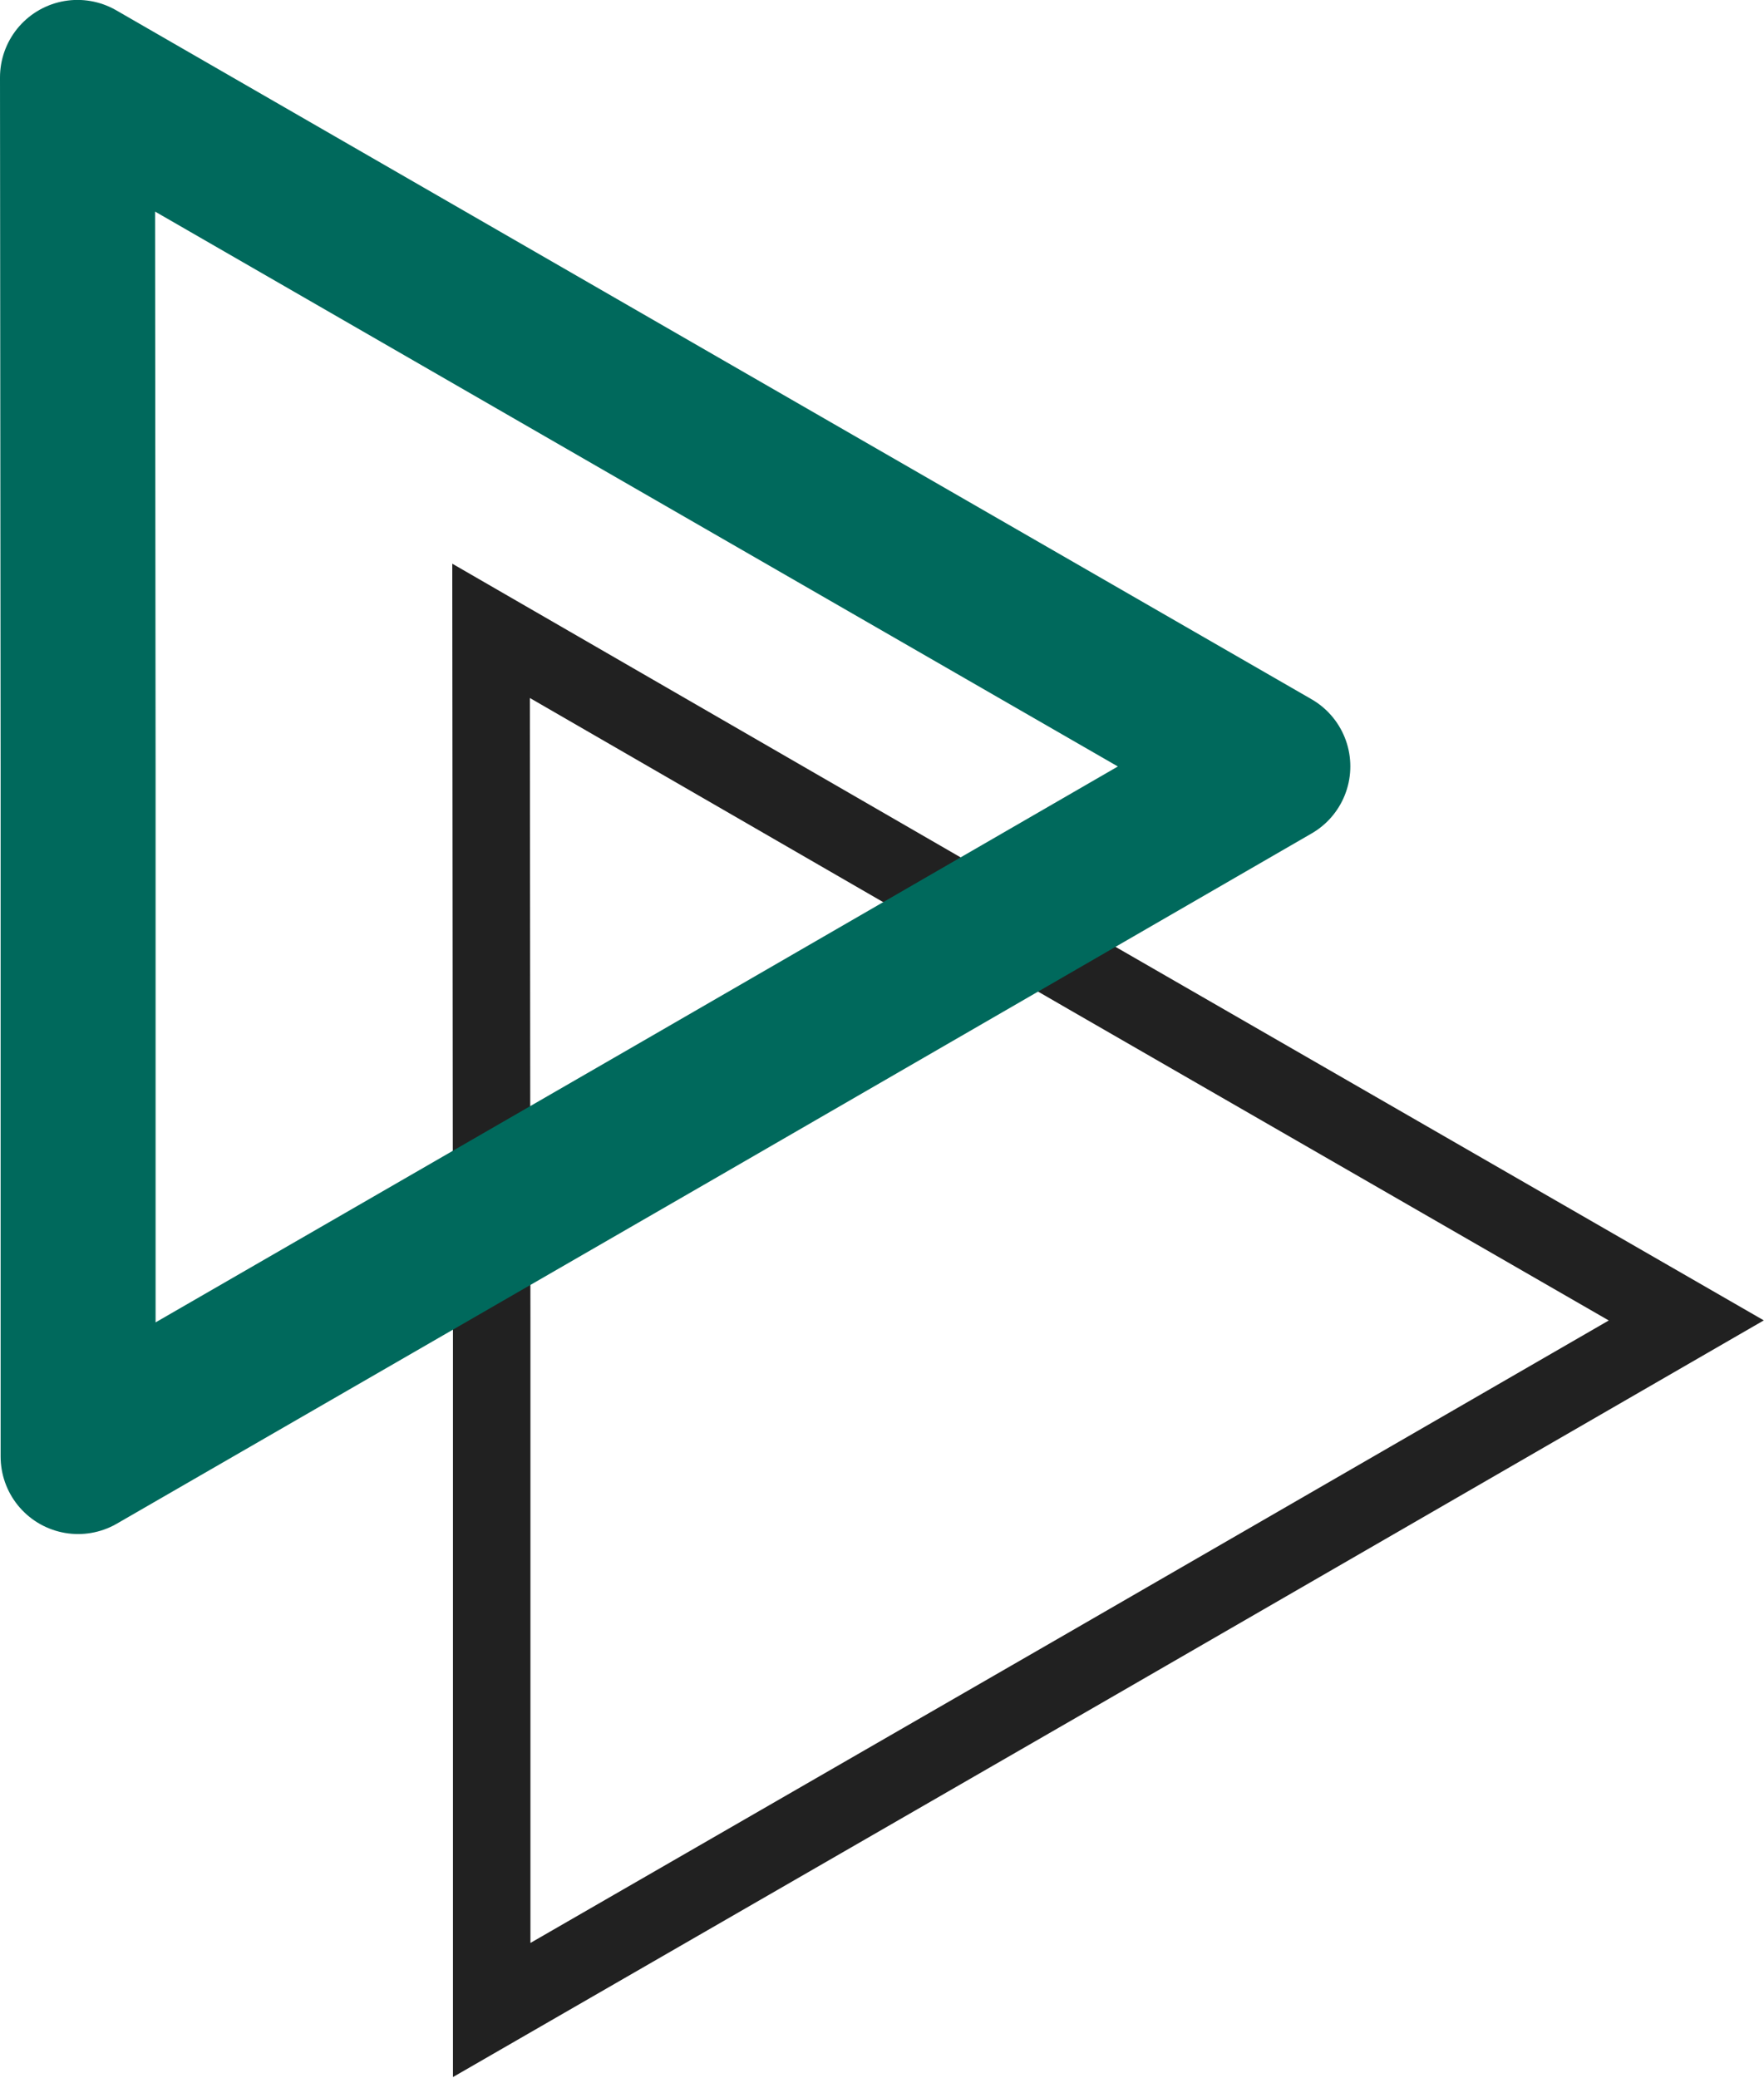 <svg xmlns="http://www.w3.org/2000/svg" width="22.767" height="26.82" viewBox="0 0 22.767 26.82"><g transform="translate(-73.428 -866.157)"><path d="M28.393,34.553,36.1,30.1l-7.713-4.444L20.674,21.2l.008,8.9,0,8.9Z" transform="translate(59.092 853.099)" fill="none" stroke="#212121" stroke-miterlimit="10" stroke-width="1"/><path d="M10.219,15.849l7.709-4.457L10.215,6.948,2.5,2.5l.008,8.9,0,8.9Z" transform="translate(71.928 864.656)" fill="none" stroke="#00695c" stroke-linecap="round" stroke-linejoin="round" stroke-width="2"/></g></svg>